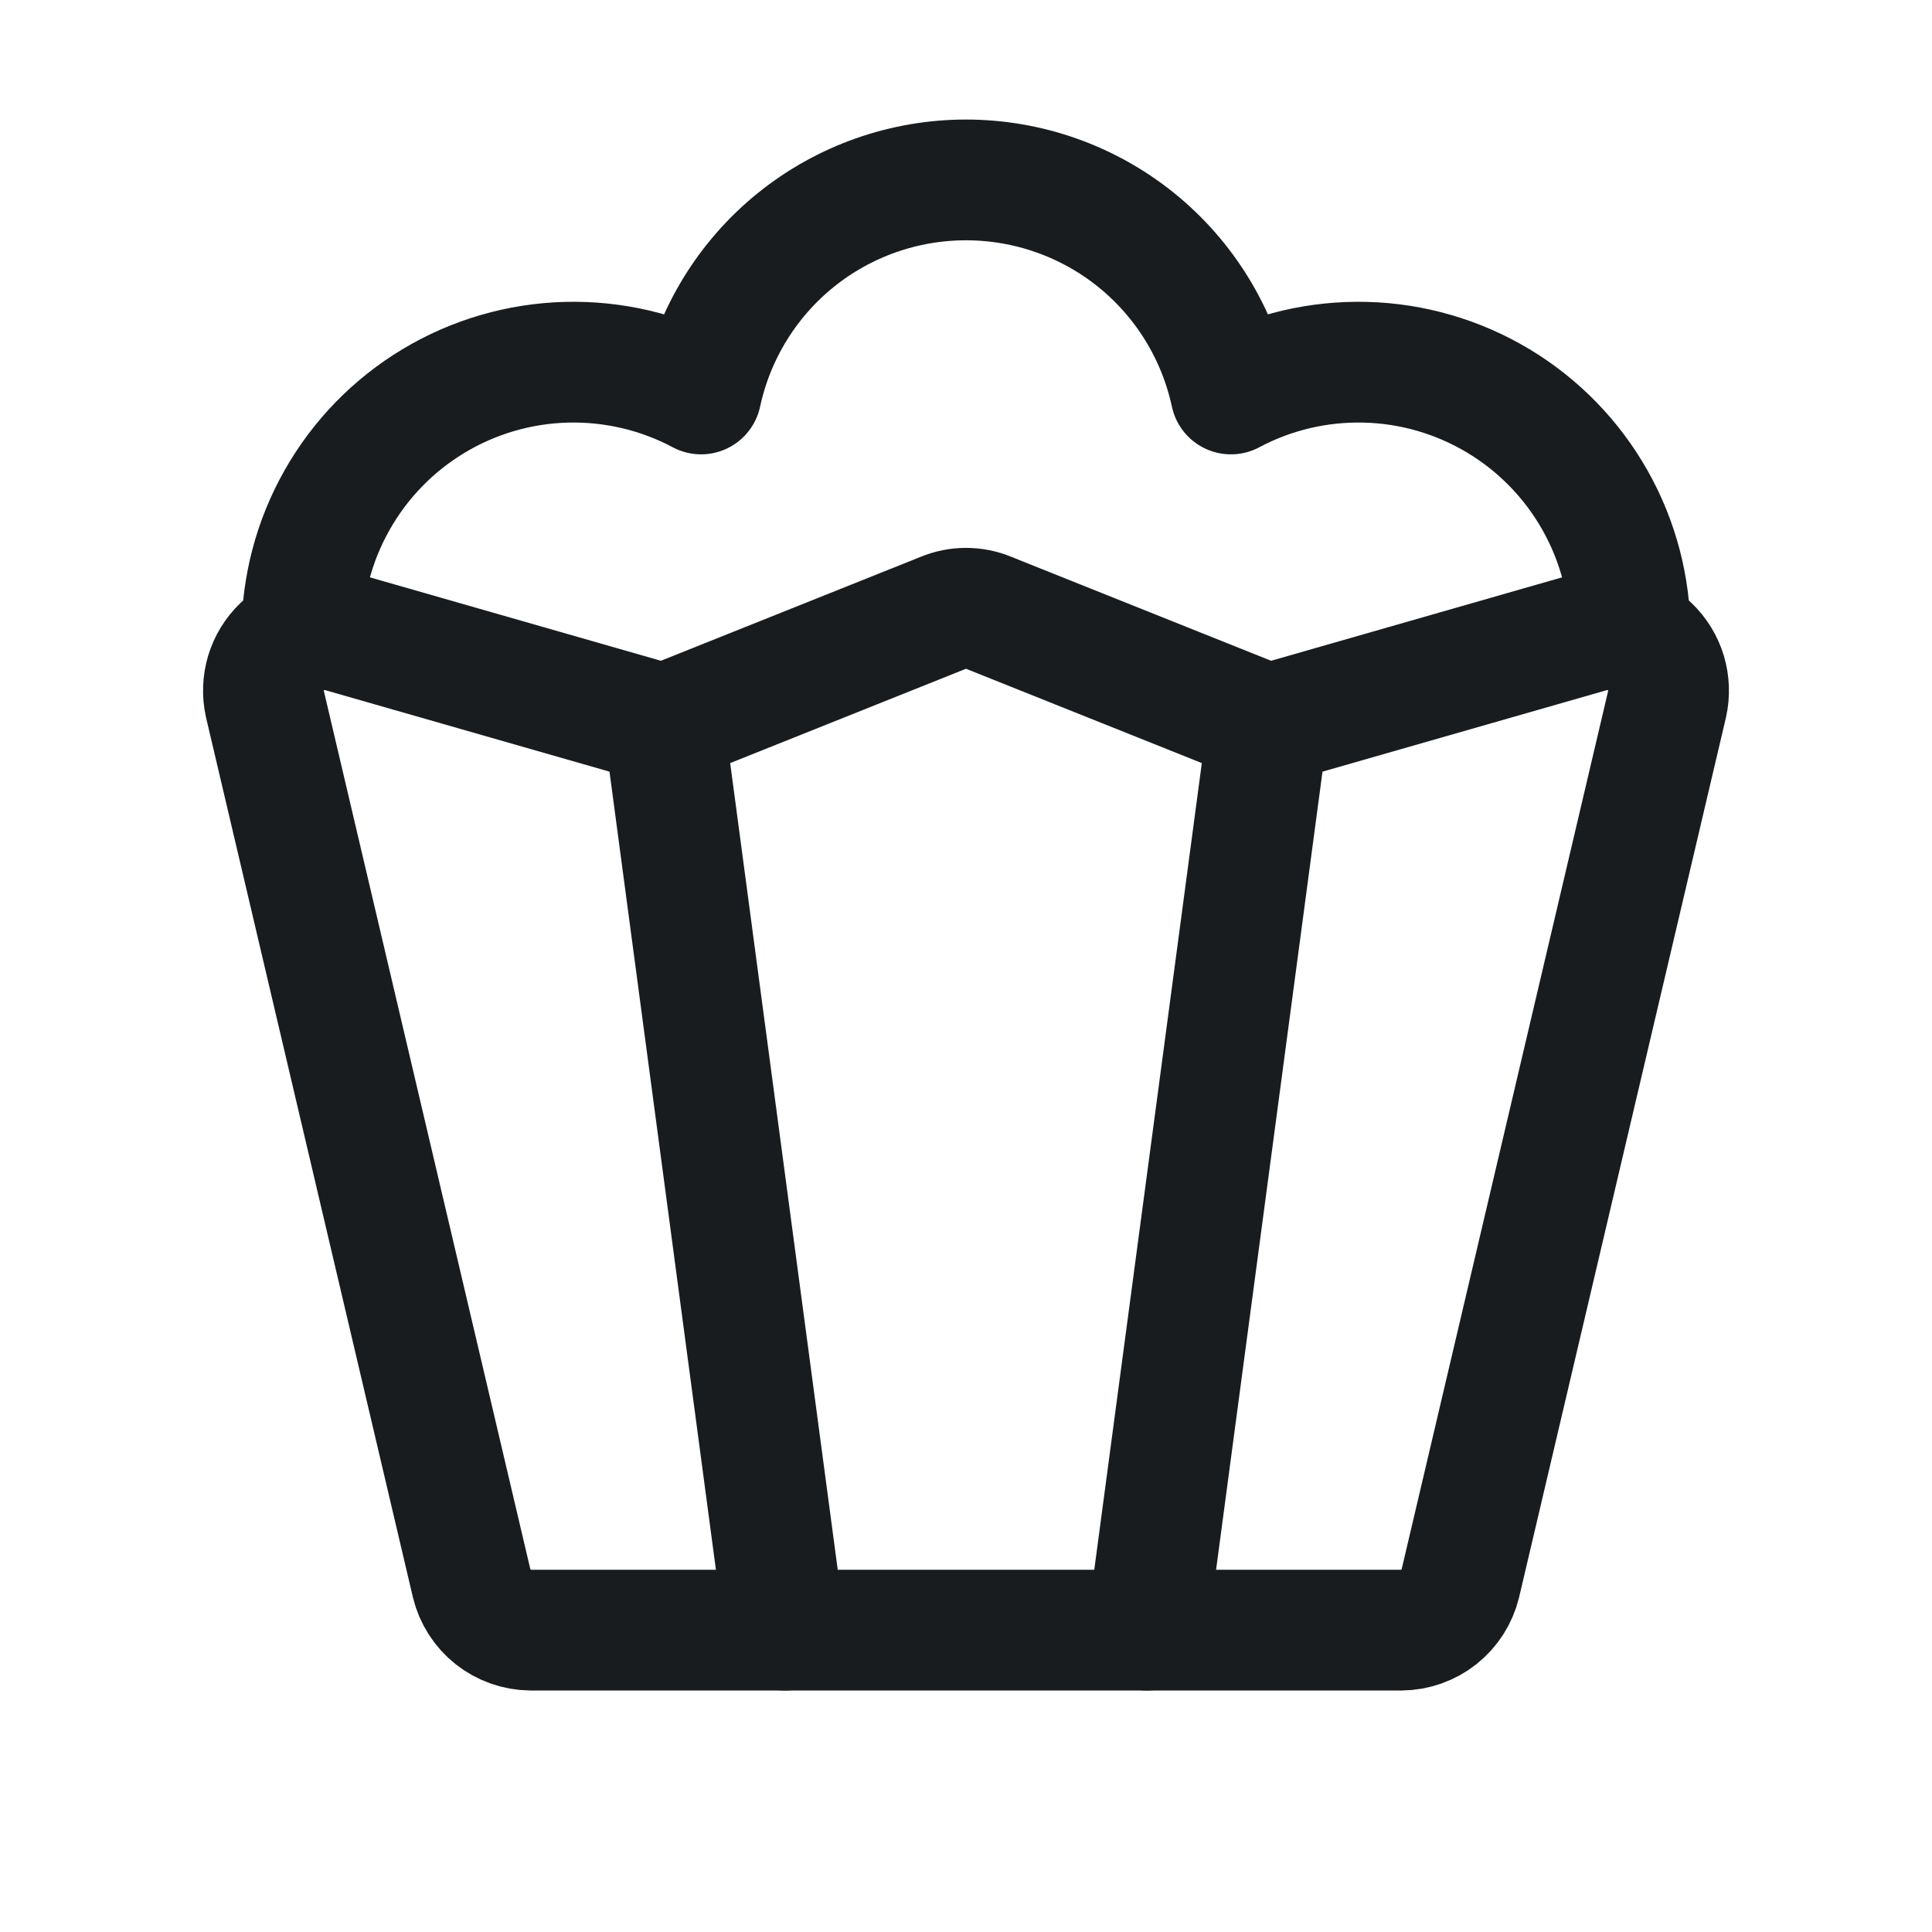 <svg width="24" height="24" viewBox="0 0 24 24" fill="none" xmlns="http://www.w3.org/2000/svg">
<path d="M3.291 8.747L5.859 19.669C5.899 19.833 5.993 19.98 6.125 20.085C6.258 20.19 6.421 20.248 6.591 20.25H17.409C17.579 20.248 17.742 20.19 17.875 20.085C18.007 19.98 18.101 19.833 18.141 19.669L20.709 8.747C20.738 8.619 20.733 8.487 20.696 8.361C20.658 8.236 20.589 8.123 20.494 8.032C20.4 7.942 20.284 7.877 20.157 7.845C20.031 7.812 19.898 7.813 19.772 7.847L15.75 9L12.281 7.612C12.192 7.575 12.097 7.556 12 7.556C11.903 7.556 11.808 7.575 11.719 7.612L8.25 9L4.228 7.847C4.102 7.813 3.969 7.812 3.843 7.845C3.716 7.877 3.6 7.942 3.506 8.032C3.411 8.123 3.342 8.236 3.304 8.361C3.267 8.487 3.262 8.619 3.291 8.747V8.747Z" stroke="#191C1F" stroke-width="1.5" stroke-linecap="round" stroke-linejoin="round"/>
<path d="M8.25 9L9.75 20.25" stroke="#191C1F" stroke-width="1.5" stroke-linecap="round" stroke-linejoin="round"/>
<path d="M15.75 9L14.25 20.25" stroke="#191C1F" stroke-width="1.5" stroke-linecap="round" stroke-linejoin="round"/>
<path d="M20.25 7.875C20.25 7.292 20.1 6.72 19.813 6.213C19.526 5.705 19.113 5.281 18.614 4.981C18.115 4.681 17.546 4.515 16.964 4.5C16.381 4.485 15.805 4.62 15.291 4.894C15.129 4.141 14.714 3.466 14.115 2.982C13.517 2.499 12.77 2.235 12 2.235C11.23 2.235 10.483 2.499 9.885 2.982C9.286 3.466 8.871 4.141 8.709 4.894C8.195 4.62 7.619 4.485 7.036 4.5C6.454 4.515 5.885 4.681 5.386 4.981C4.887 5.281 4.474 5.705 4.187 6.213C3.9 6.72 3.75 7.292 3.75 7.875" stroke="#191C1F" stroke-width="1.5" stroke-linecap="round" stroke-linejoin="round"/>
</svg>
